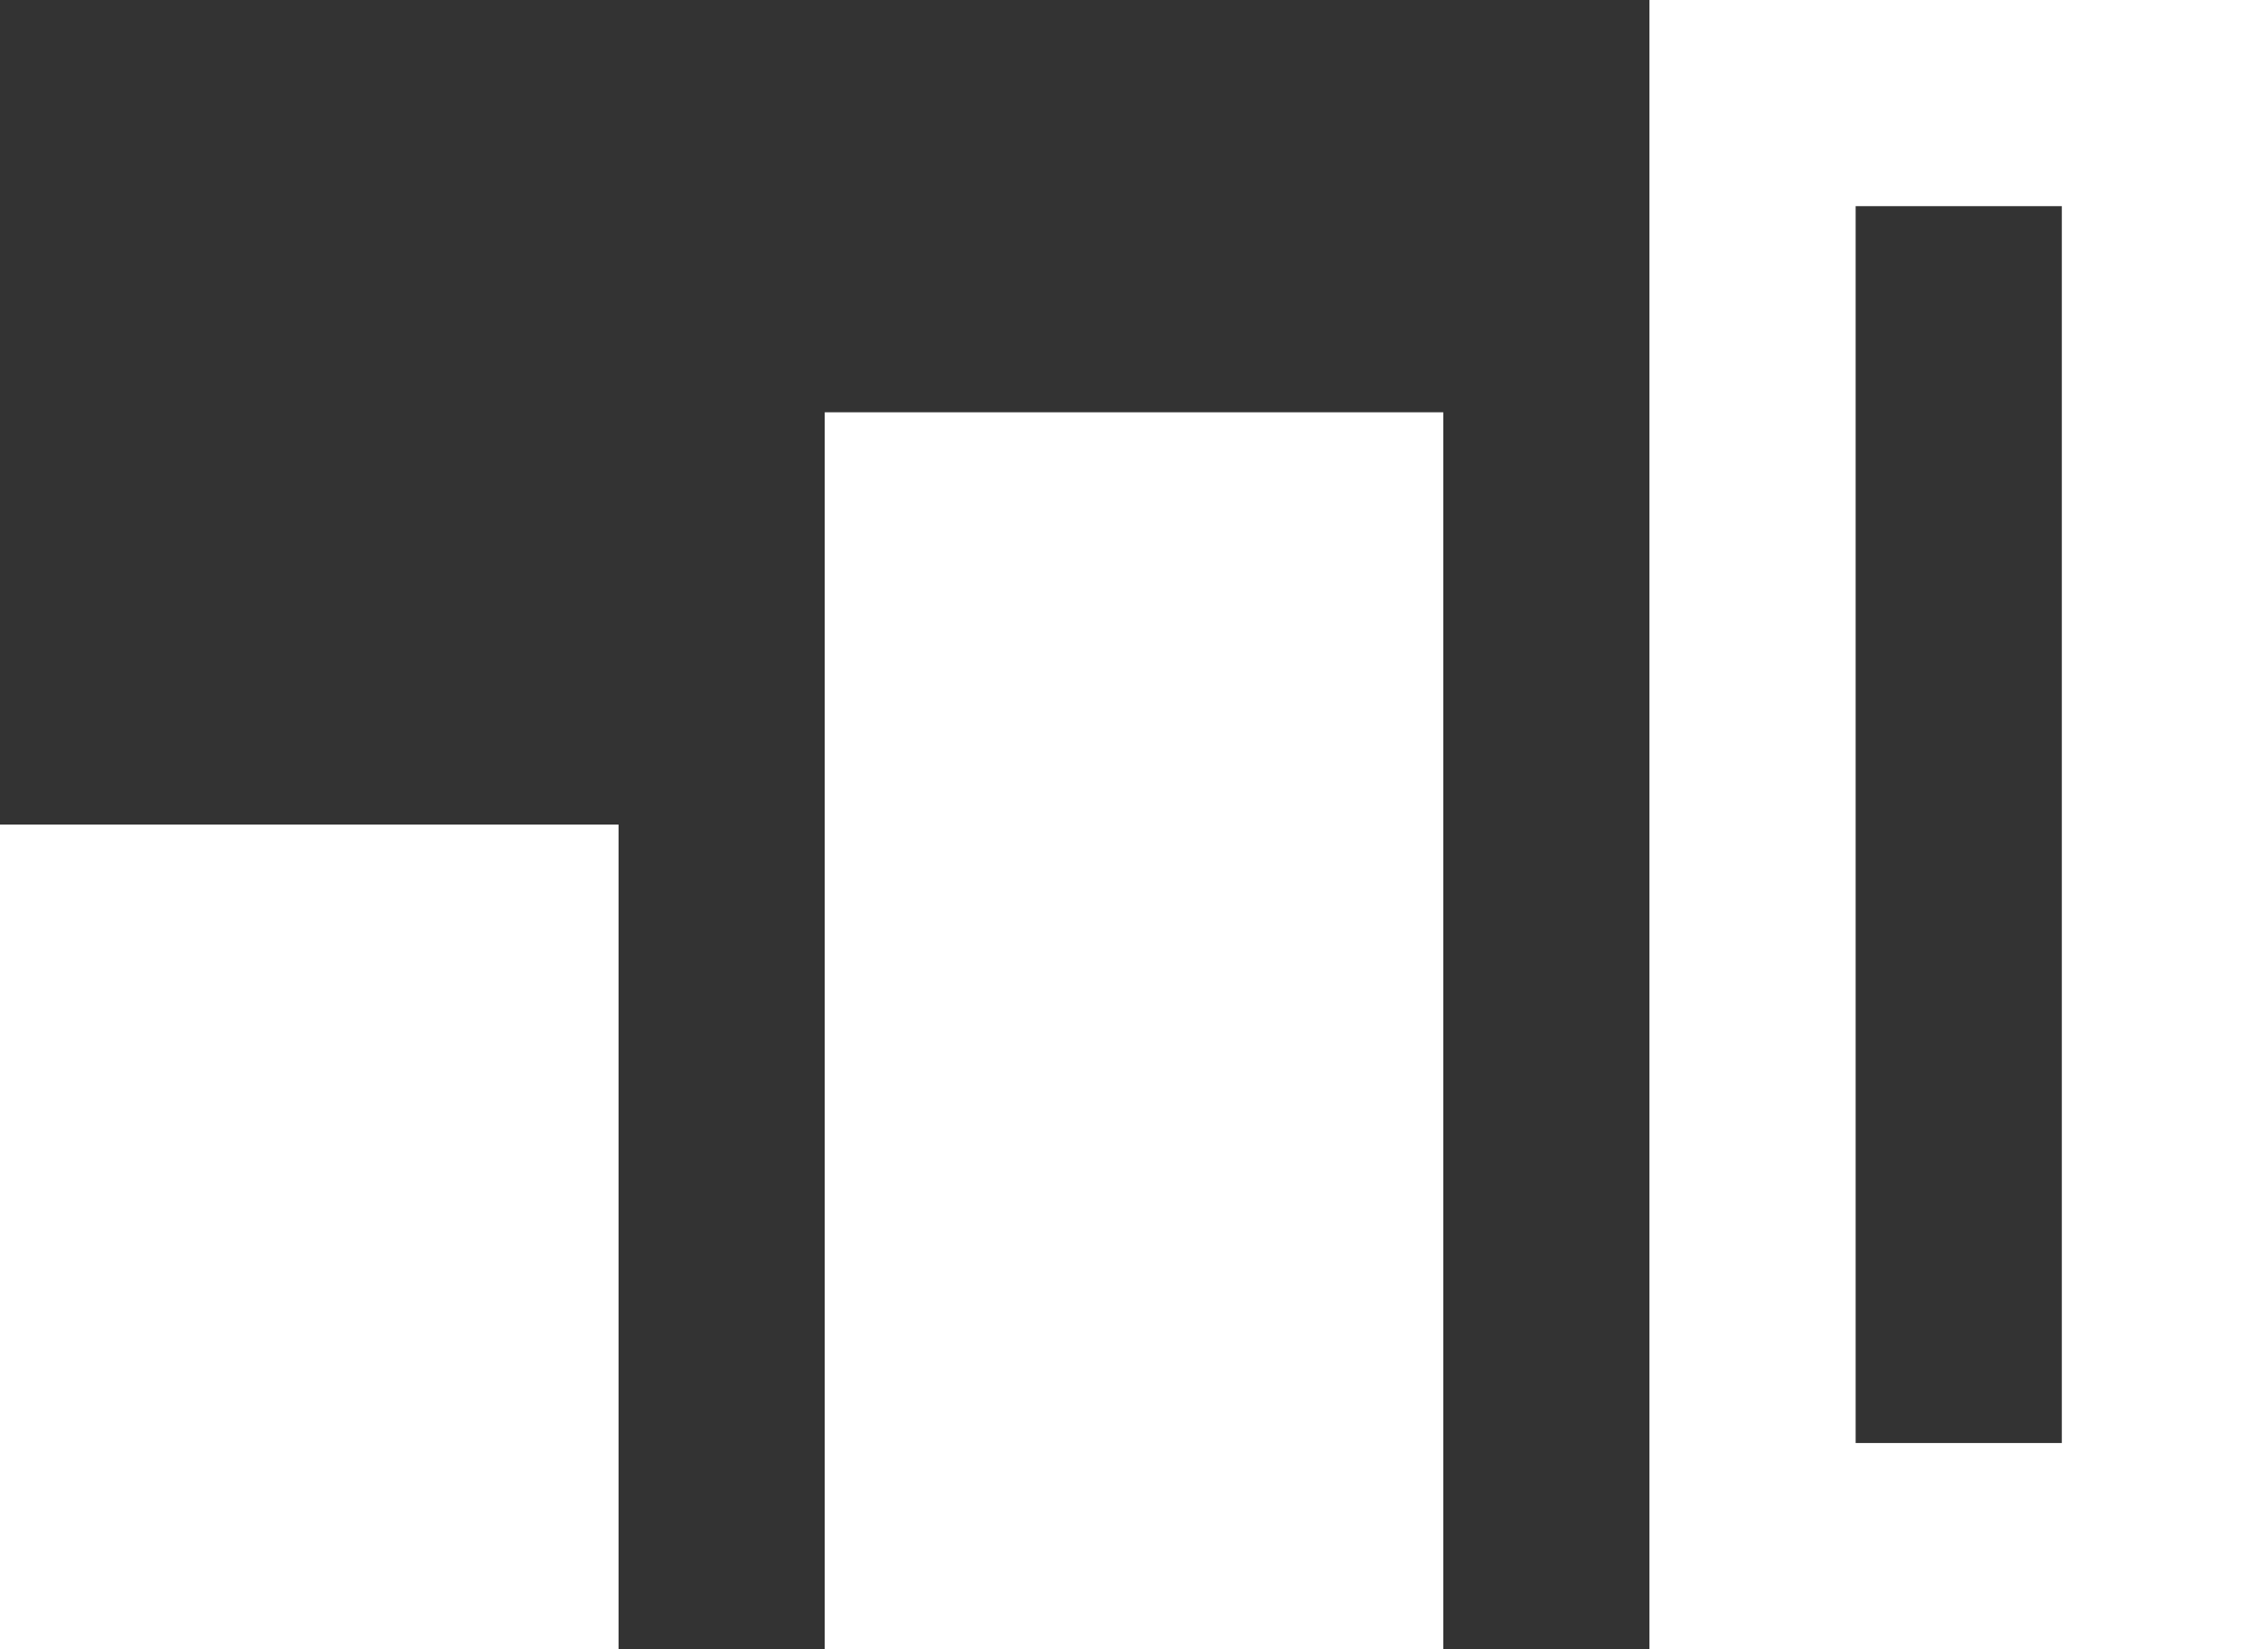 <?xml version="1.0" encoding="UTF-8"?>
<svg width="22px" height="16px" viewBox="0 0 22 16" version="1.1" xmlns="http://www.w3.org/2000/svg" xmlns:xlink="http://www.w3.org/1999/xlink">
    <rect x="0" y="0" width="22" height="16" fill="#333333" stroke="none"/>
    <title>Components/Icon/White/Signal-Mid</title>
    <g id="Symbols" stroke="none" stroke-width="1" fill="none" fill-rule="evenodd">
        <g id="Artboard" transform="translate(-155, -1416)" fill="#FFFFFF">
            <g id="Components/Icon/White/Android-Signal-Low-2-Copy-2" transform="translate(154, 1412)">
                <path d="M23,4 L23,20 L17,20 L17,4 L23,4 Z M21,6 L19,6 L19,18 L21,18 L21,6 Z M9,8 L9,20 L15,20 L15,8 L9,8 Z M1,12 L1,20 L7,20 L7,12 L1,12 Z" id="Combined-Shape"></path>
            </g>
        </g>
    </g>
</svg>